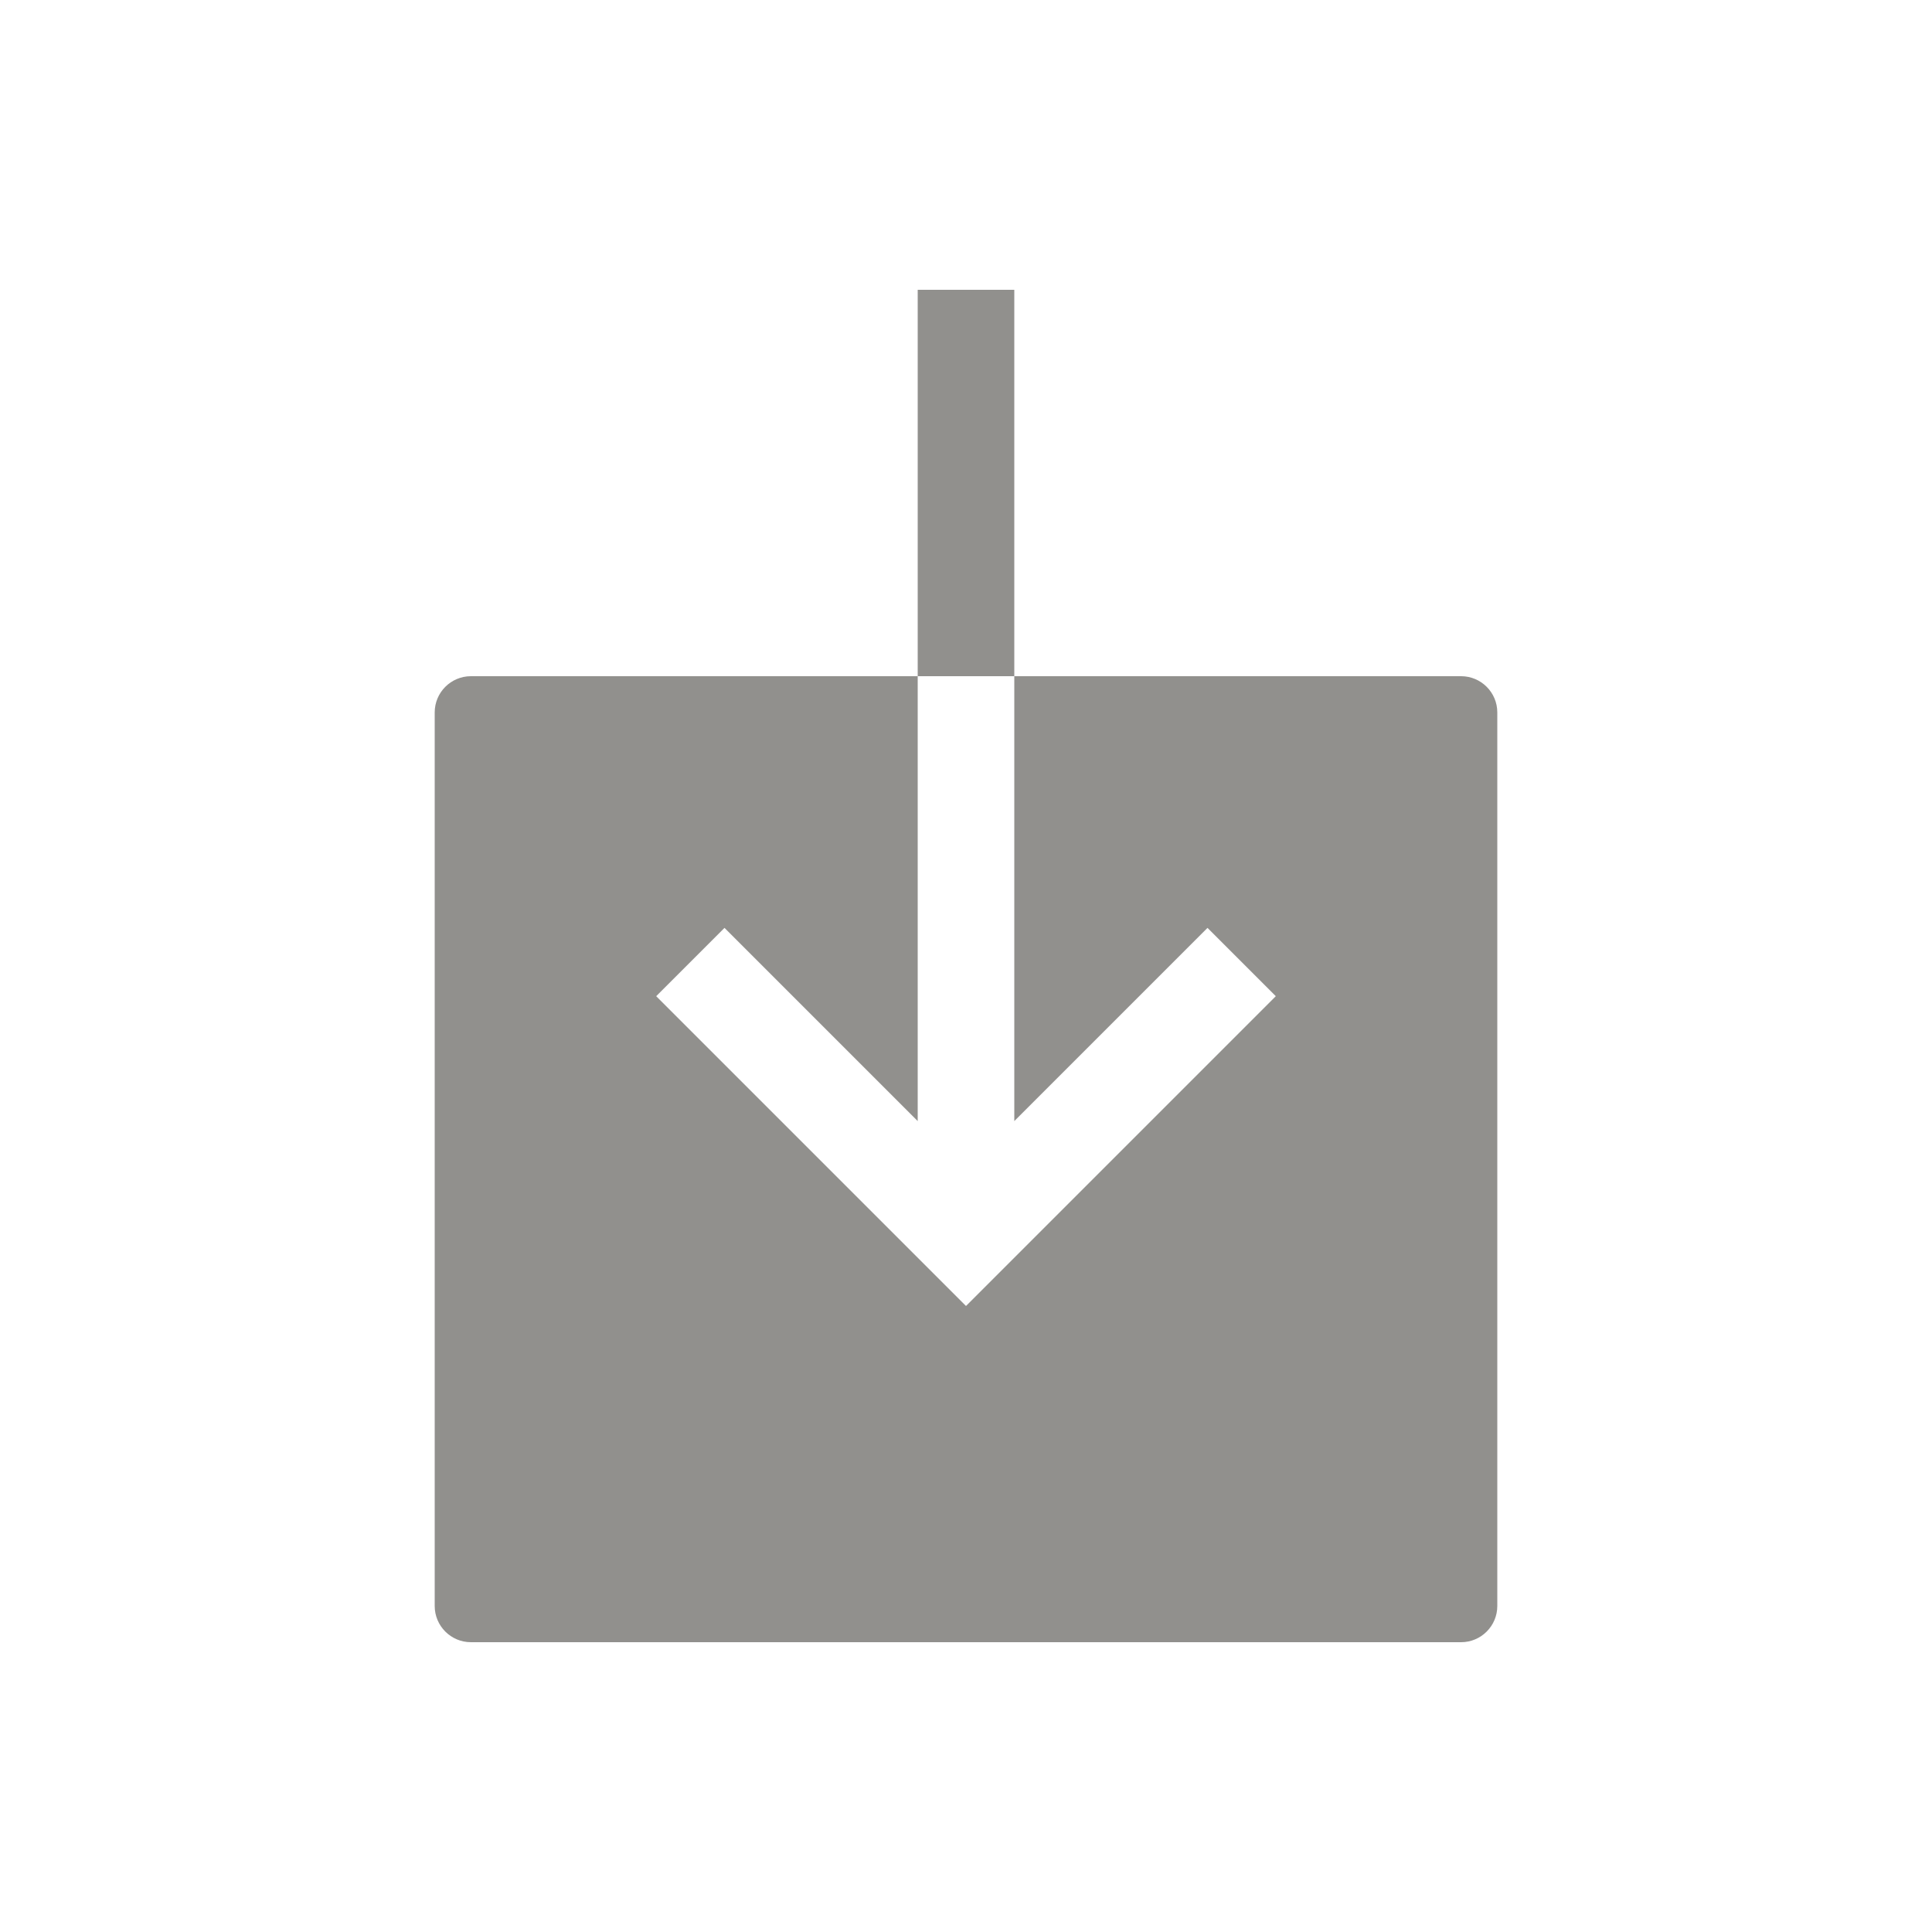 <!-- Generated by IcoMoon.io -->
<svg version="1.1" xmlns="http://www.w3.org/2000/svg" width="40" height="40" viewBox="0 0 40 40">
<title>io-download-sharp</title>
<path fill="#91908d" d="M21 14v9.211l4-4 1.414 1.414-6.414 6.414-6.414-6.414 1.414-1.414 4 4v-9.211h-9.25c-0.414 0-0.75 0.336-0.75 0.75v0 18.5c0 0.414 0.336 0.75 0.75 0.75v0h20.5c0.414 0 0.75-0.336 0.75-0.75v0-18.5c0-0.414-0.336-0.75-0.75-0.75v0z"></path>
<path fill="#91908d" d="M19 6h2v8h-2v-8z"></path>
</svg>
